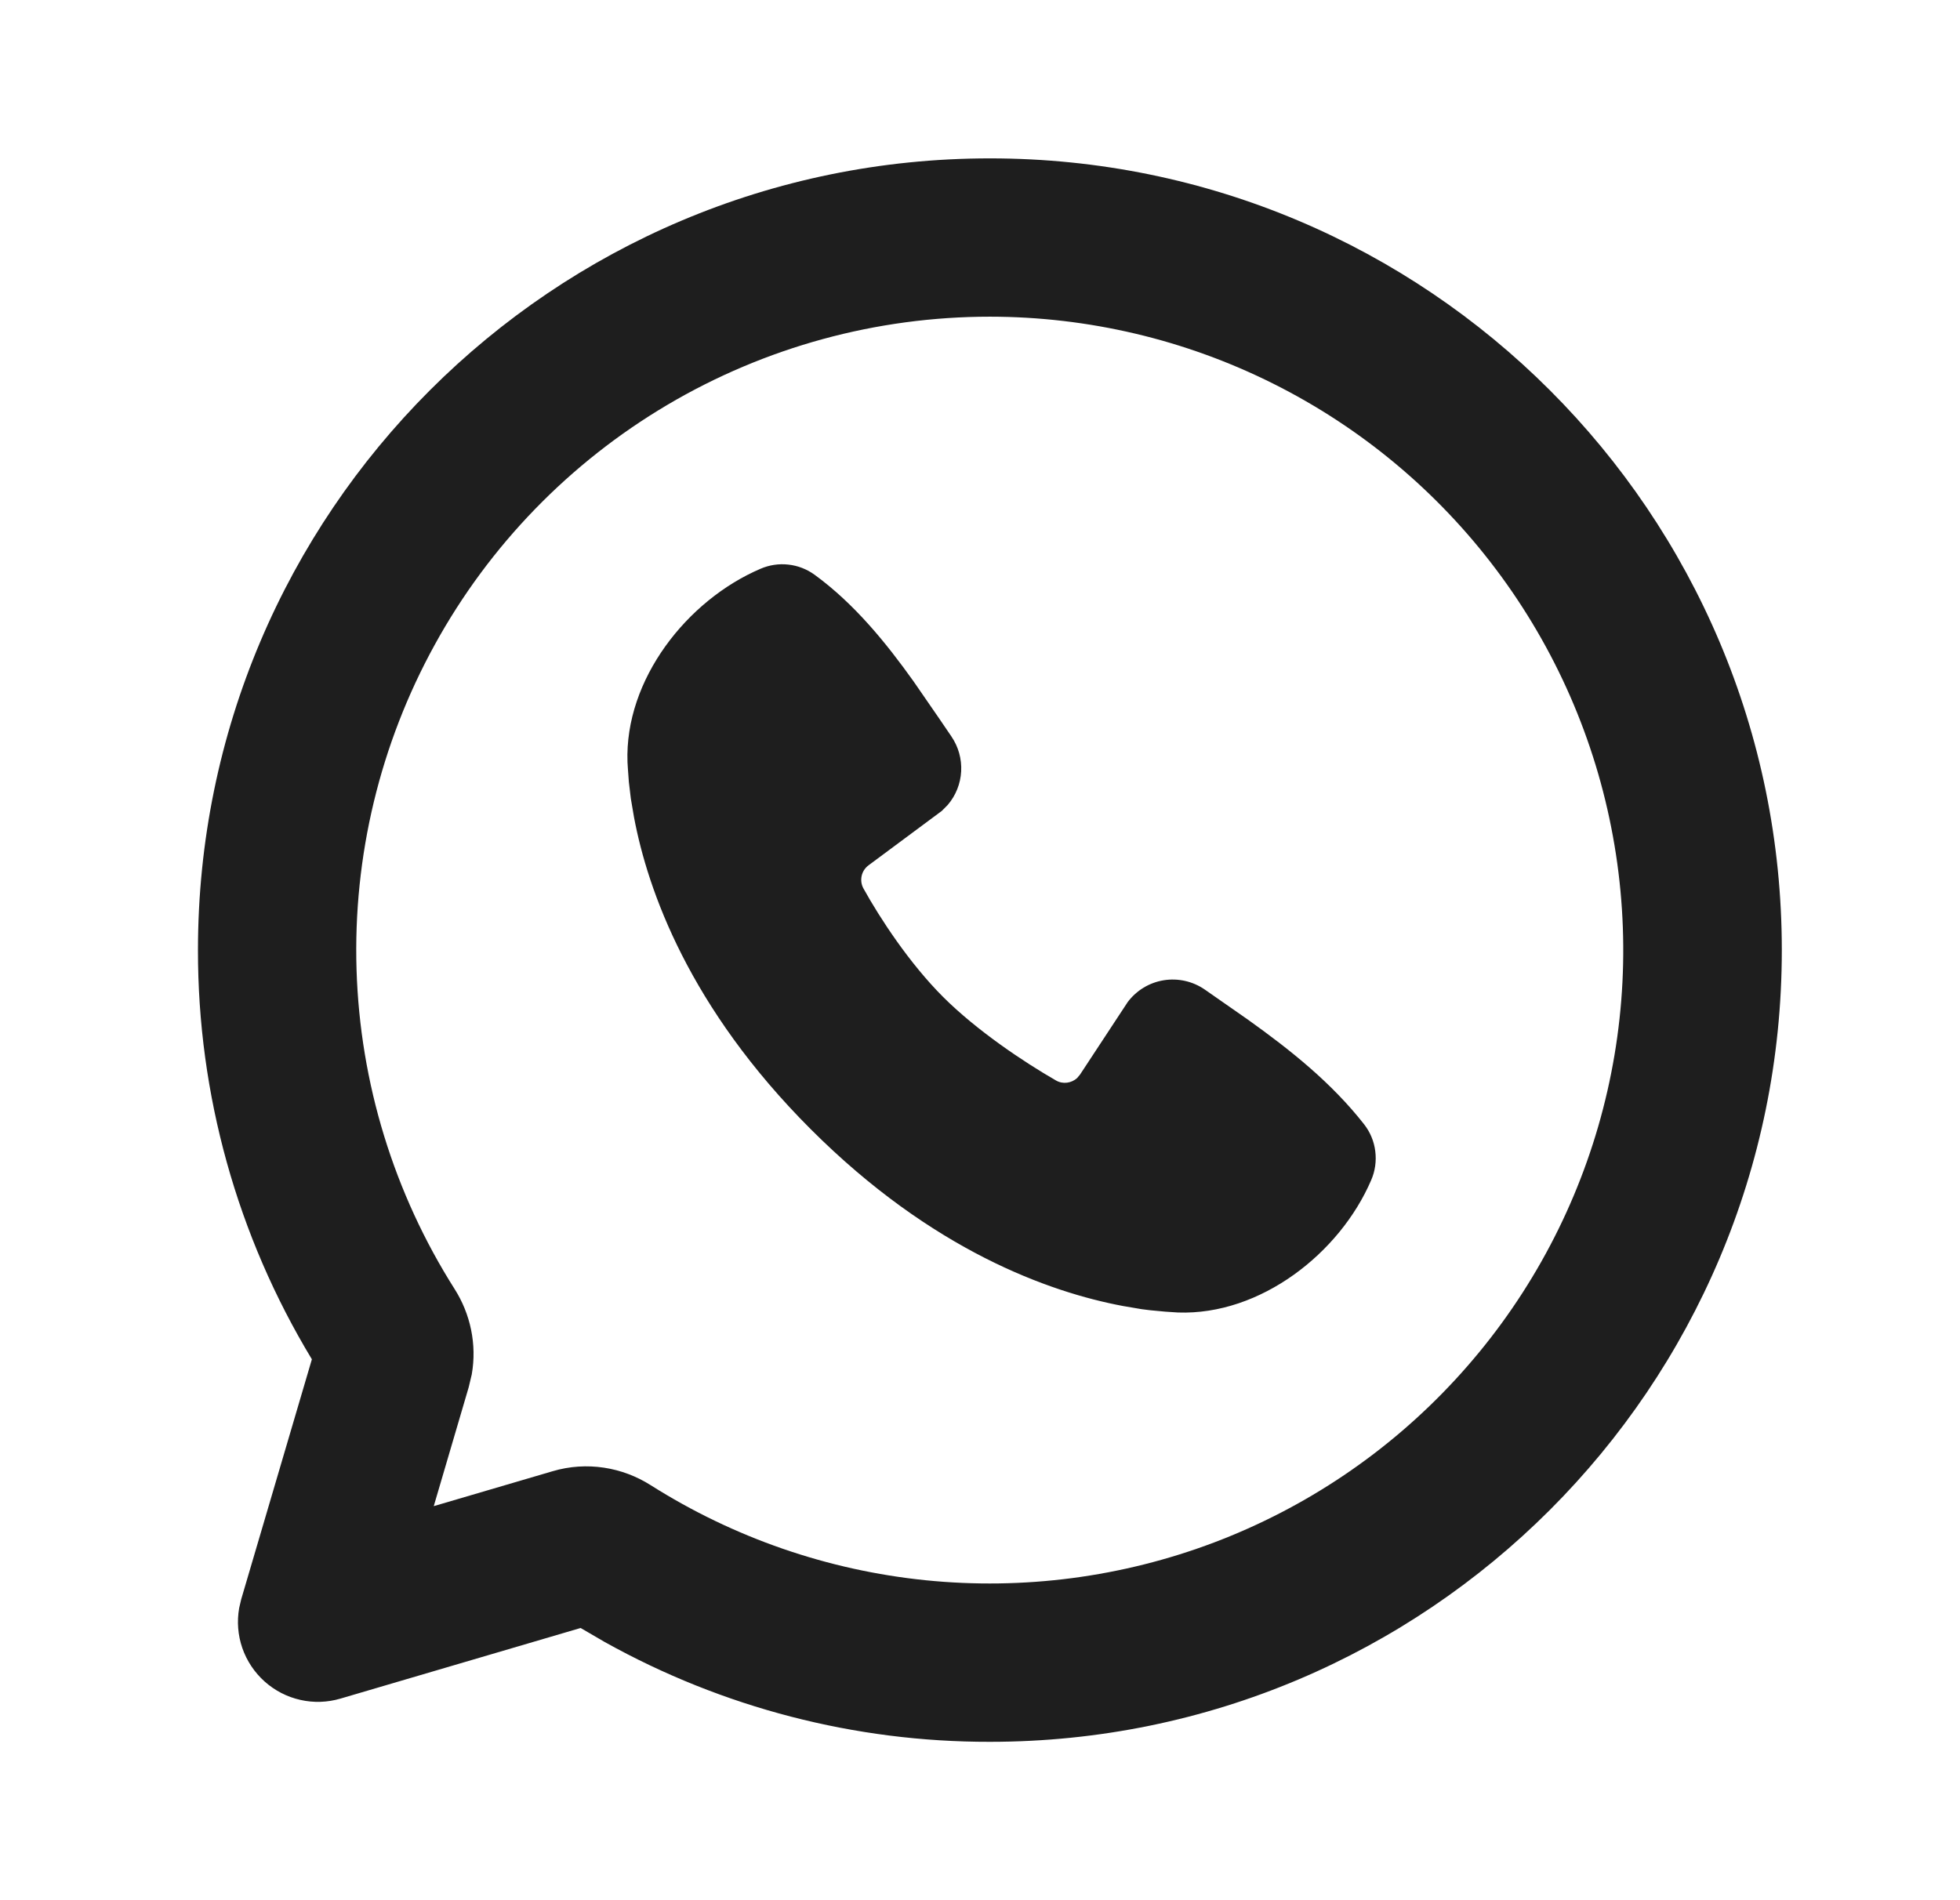 <svg width="33" height="32" viewBox="0 0 33 32" fill="none" xmlns="http://www.w3.org/2000/svg">
<path d="M16.667 2.667C24.031 2.667 30 8.636 30 16C30 23.364 24.031 29.333 16.667 29.333C14.397 29.337 12.165 28.758 10.183 27.653L9.776 27.416L5.733 28.605C5.513 28.67 5.28 28.678 5.057 28.627C4.833 28.577 4.626 28.47 4.455 28.317C4.284 28.164 4.155 27.97 4.08 27.754C4.005 27.537 3.987 27.305 4.027 27.079L4.061 26.933L5.251 22.891C3.993 20.812 3.33 18.429 3.333 16C3.333 8.636 9.303 2.667 16.667 2.667ZM16.667 5.333C14.757 5.333 12.882 5.845 11.238 6.817C9.594 7.789 8.24 9.184 7.32 10.857C6.399 12.53 5.944 14.42 6.003 16.329C6.062 18.238 6.632 20.096 7.655 21.709C7.919 22.125 8.032 22.637 7.943 23.145L7.891 23.363L7.303 25.364L9.304 24.776C9.881 24.605 10.481 24.709 10.957 25.012C12.355 25.897 13.94 26.445 15.585 26.612C17.232 26.779 18.894 26.561 20.441 25.976C21.988 25.39 23.378 24.452 24.5 23.236C25.623 22.021 26.447 20.561 26.908 18.972C27.369 17.383 27.454 15.709 27.156 14.082C26.859 12.454 26.187 10.918 25.193 9.595C24.2 8.272 22.912 7.198 21.433 6.459C19.953 5.719 18.321 5.334 16.667 5.333ZM12.803 9.579C12.95 9.515 13.112 9.49 13.272 9.508C13.432 9.525 13.584 9.584 13.715 9.679C14.387 10.169 14.92 10.828 15.379 11.471L15.815 12.103L16.019 12.403C16.136 12.575 16.194 12.781 16.183 12.989C16.172 13.197 16.093 13.396 15.957 13.555L15.857 13.656L14.625 14.571C14.566 14.614 14.524 14.677 14.508 14.748C14.492 14.819 14.501 14.894 14.536 14.959C14.816 15.465 15.311 16.221 15.879 16.789C16.448 17.357 17.239 17.885 17.78 18.196C17.897 18.263 18.039 18.241 18.135 18.155L18.185 18.095L18.987 16.875C19.134 16.679 19.351 16.547 19.593 16.508C19.835 16.469 20.082 16.525 20.284 16.664L21.008 17.169C21.728 17.683 22.42 18.235 22.968 18.935C23.07 19.066 23.135 19.222 23.155 19.387C23.176 19.552 23.153 19.72 23.087 19.872C22.559 21.104 21.221 22.153 19.832 22.103L19.62 22.089L19.365 22.065C19.317 22.06 19.269 22.053 19.221 22.047L18.904 21.993C17.672 21.761 15.697 21.063 13.651 19.017C11.605 16.971 10.907 14.996 10.675 13.764L10.621 13.447L10.588 13.169L10.571 12.936C10.569 12.903 10.567 12.869 10.565 12.836C10.515 11.444 11.569 10.107 12.803 9.579Z" fill="#1E1E1E"/>
</svg>
